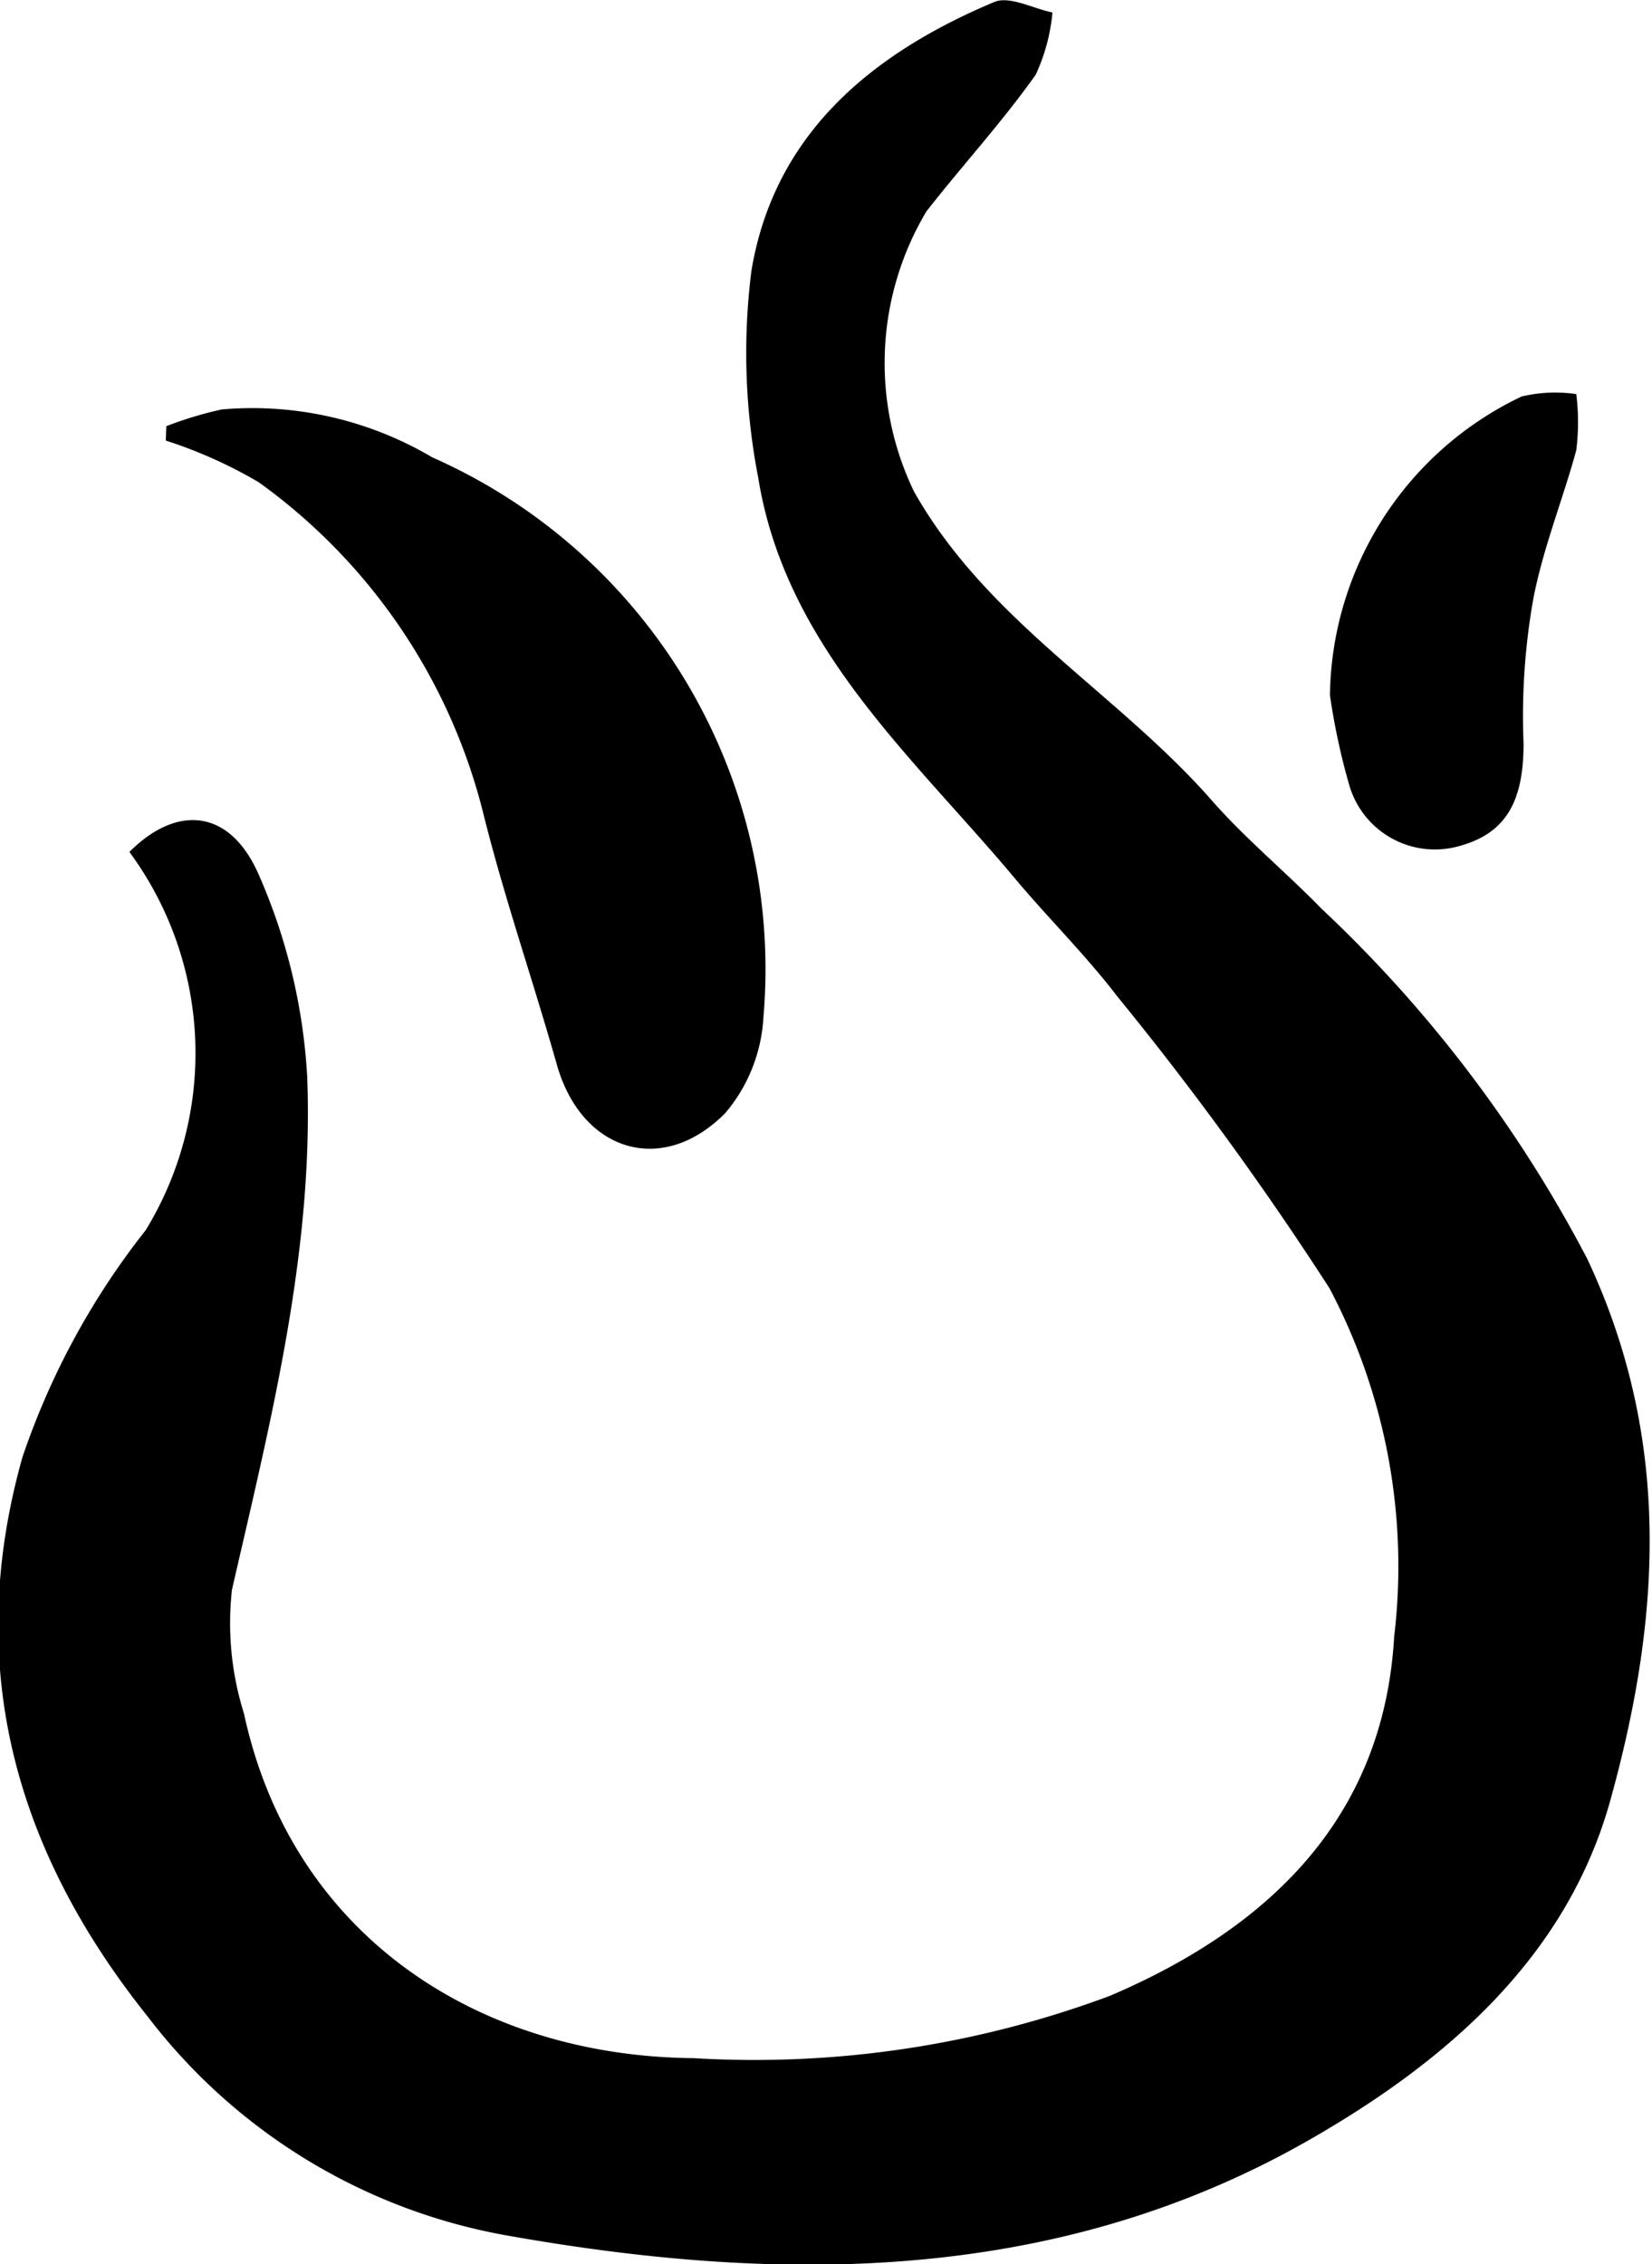 <svg id="Layer_1" data-name="Layer 1" xmlns="http://www.w3.org/2000/svg" viewBox="0 0 34.47 47.23"><title>Sorcerer</title><path d="M15.71,19.44c1-1,2.11-.9,2.71.5a12.14,12.14,0,0,1,1,4.19c.14,3.64-.76,7.17-1.57,10.7a6.28,6.28,0,0,0,.25,2.58c1,4.63,4.88,7.15,9.38,7.19a21.23,21.23,0,0,0,8.69-1.3c3.28-1.4,5.71-3.68,5.93-7.49a12.42,12.42,0,0,0-1.35-7.27,67.49,67.49,0,0,0-4.43-6.09c-.65-.85-1.42-1.61-2.11-2.43-2.15-2.57-4.81-4.85-5.38-8.39a13.63,13.63,0,0,1-.14-4.32c.48-2.86,2.52-4.53,5.07-5.6.32-.13.81.14,1.21.22a3.92,3.92,0,0,1-.35,1.3c-.71,1-1.53,1.89-2.28,2.85a6.17,6.17,0,0,0-.26,5.84c1.52,2.7,4.24,4.2,6.21,6.44.7.8,1.54,1.49,2.29,2.26a27.47,27.47,0,0,1,5.55,7.31c1.79,3.81,1.52,7.57.47,11.33-.92,3.26-3.43,5.42-6.28,7.05-5.25,3-11,3-16.67,2a12.09,12.09,0,0,1-7.56-4.58c-2.83-3.54-3.82-7.39-2.61-11.67a15.82,15.82,0,0,1,2.57-4.73A7.08,7.08,0,0,0,15.71,19.44Z" transform="translate(-13.01 -1.67)"/><path d="M16.48,10.56a7.8,7.8,0,0,1,1.16-.35,7.38,7.38,0,0,1,4.39,1,11.67,11.67,0,0,1,6.91,11.67,3.38,3.38,0,0,1-.79,2c-1.3,1.33-3,.83-3.52-1s-1.09-3.46-1.53-5.22a12.11,12.11,0,0,0-4.69-6.93,9.61,9.61,0,0,0-1.94-.87Z" transform="translate(-13.01 -1.67)"/><path d="M40.76,16.17a7,7,0,0,1,4-6.23,3.06,3.06,0,0,1,1.14-.05,4.75,4.75,0,0,1,0,1.17c-.27,1-.7,2.06-.9,3.12a14,14,0,0,0-.2,3c0,1.17-.34,1.87-1.35,2.14A1.86,1.86,0,0,1,41.15,18,13.93,13.93,0,0,1,40.76,16.17Z" transform="translate(-13.01 -1.67)"/></svg>